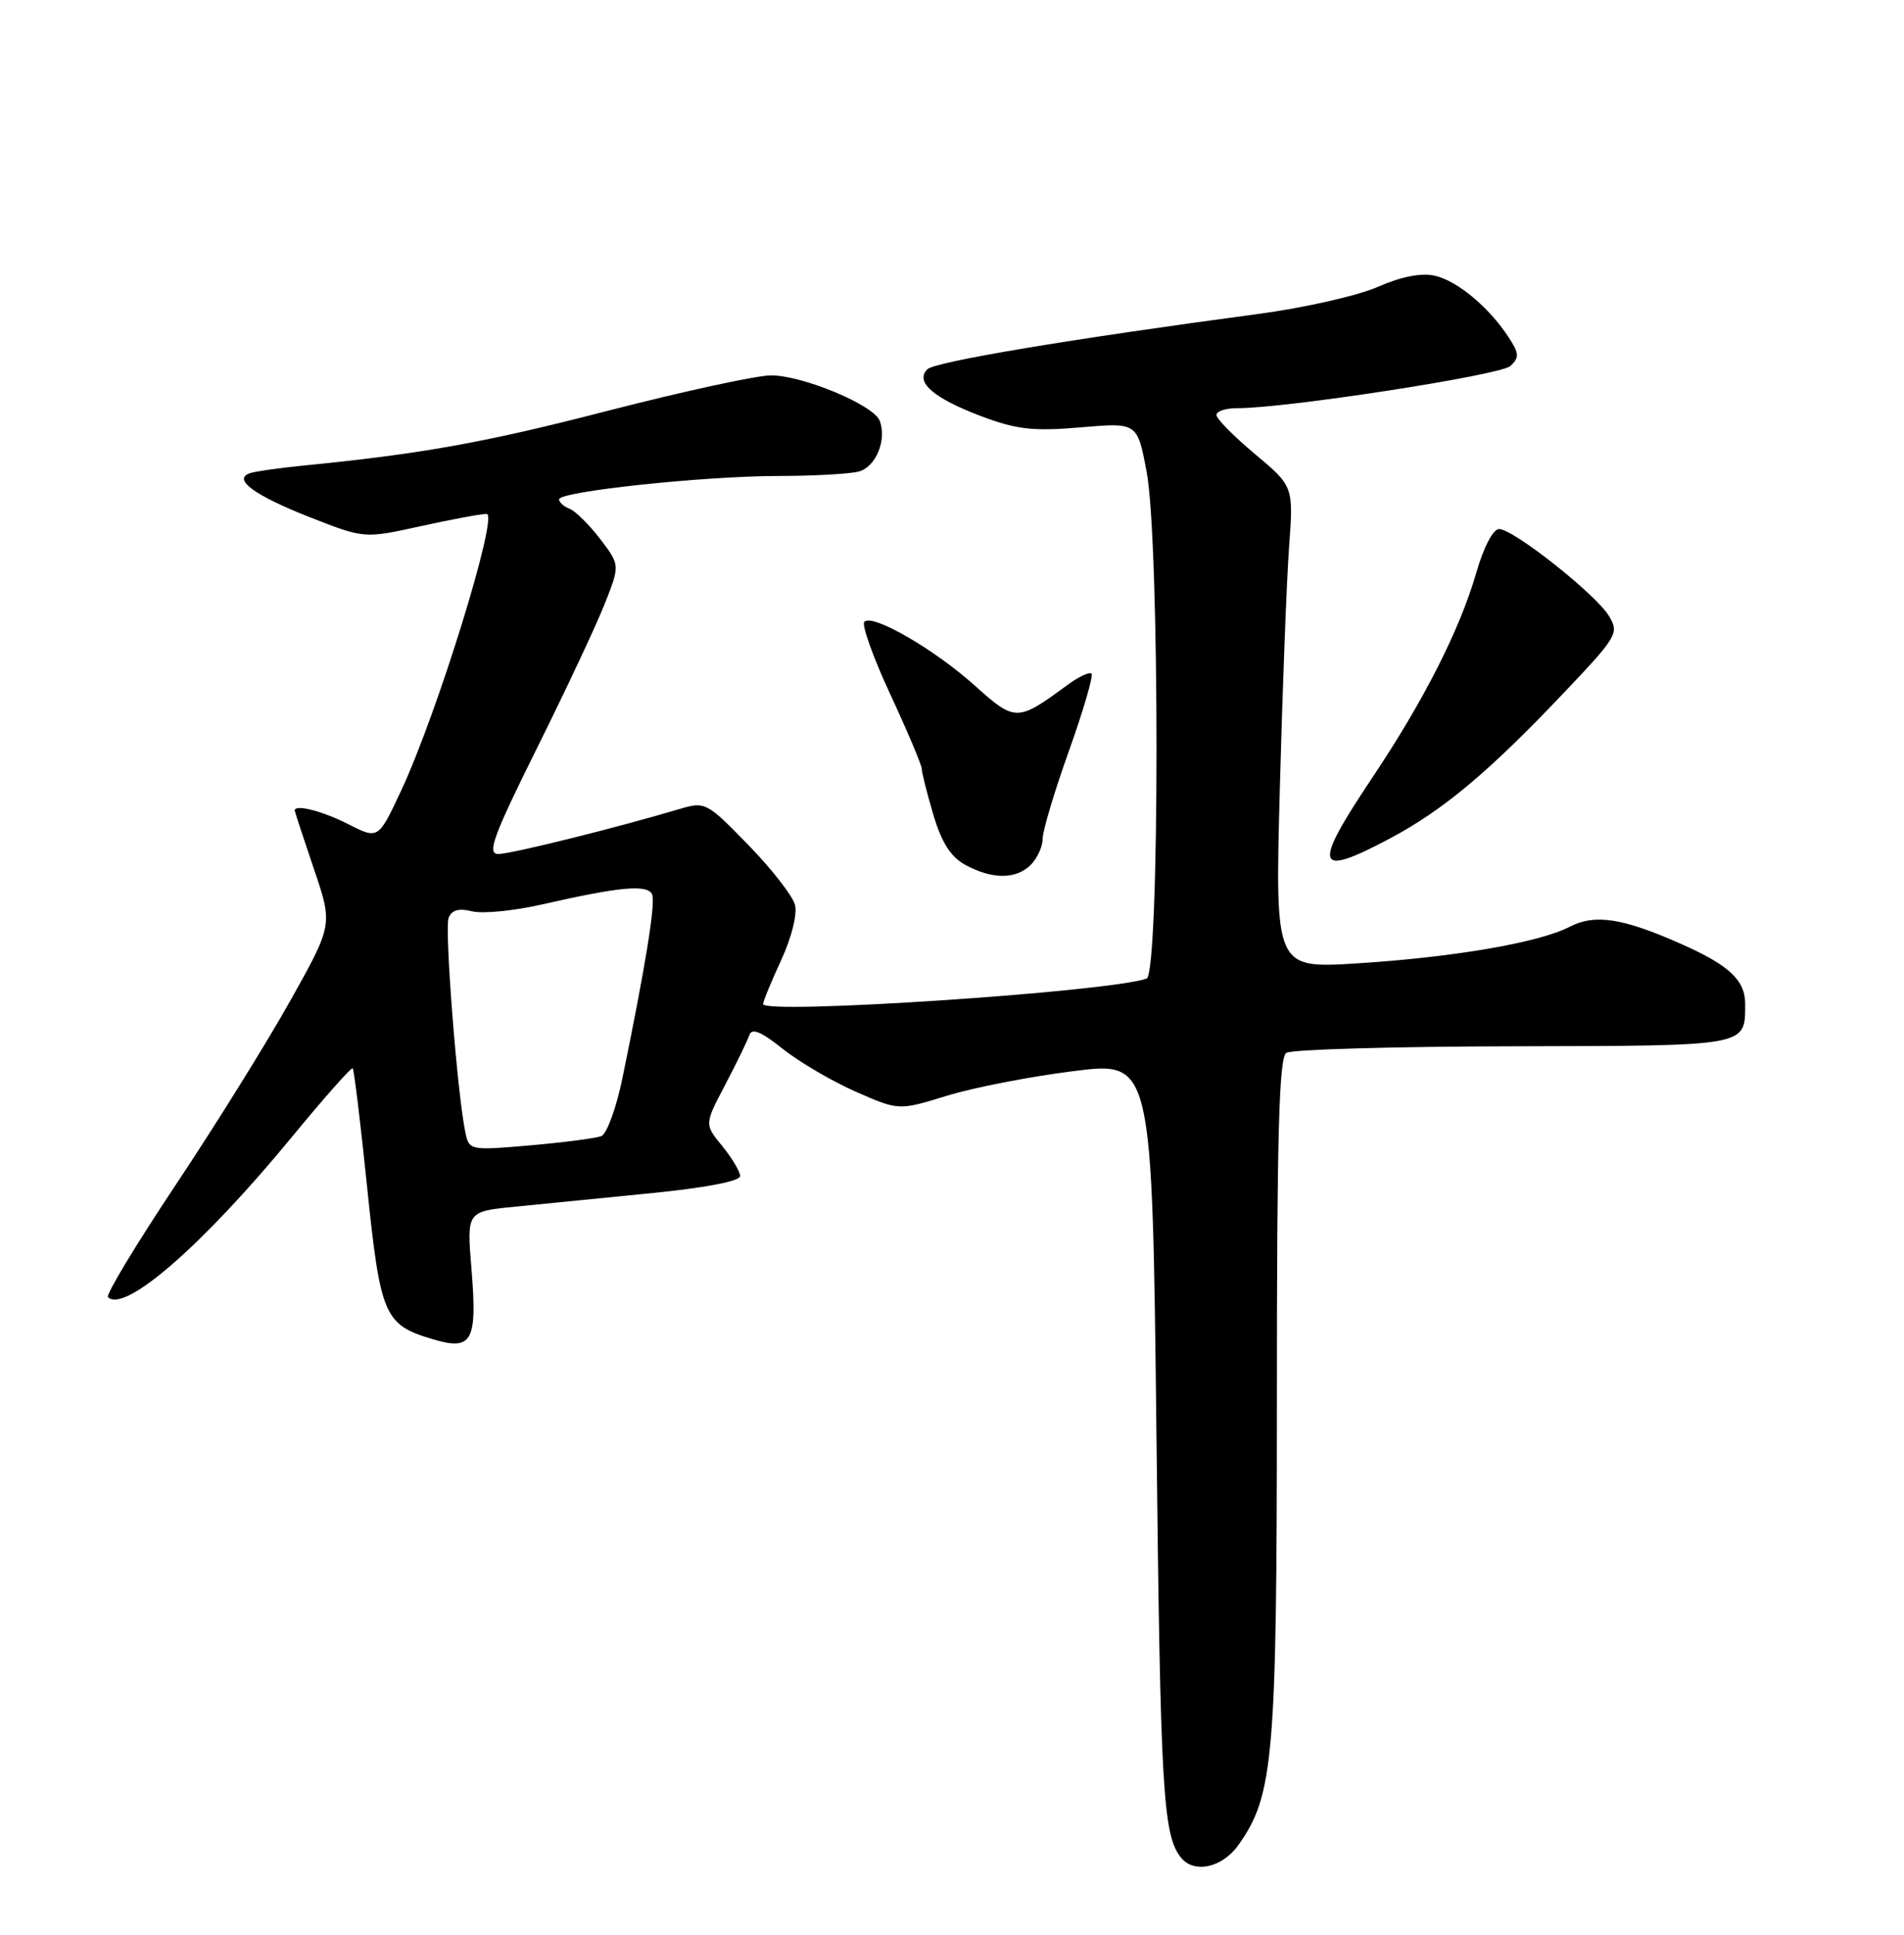 <?xml version="1.0" encoding="UTF-8" standalone="no"?>
<!DOCTYPE svg PUBLIC "-//W3C//DTD SVG 1.1//EN" "http://www.w3.org/Graphics/SVG/1.1/DTD/svg11.dtd" >
<svg xmlns="http://www.w3.org/2000/svg" xmlns:xlink="http://www.w3.org/1999/xlink" version="1.1" viewBox="0 0 252 256">
 <g >
 <path fill="currentColor"
d=" M 163.91 244.12 C 168.57 237.58 169.00 232.61 169.00 184.85 C 169.00 150.16 169.28 139.94 170.25 139.31 C 170.94 138.86 184.47 138.47 200.32 138.44 C 231.52 138.37 230.95 138.48 230.98 132.90 C 231.00 129.71 228.90 127.73 222.46 124.88 C 214.76 121.47 211.09 120.90 207.75 122.63 C 203.71 124.72 192.43 126.66 179.62 127.47 C 168.75 128.15 168.75 128.15 169.39 104.33 C 169.74 91.22 170.29 76.87 170.61 72.43 C 171.20 64.35 171.20 64.35 166.10 60.08 C 163.29 57.73 161.00 55.41 161.00 54.91 C 161.00 54.41 162.24 54.00 163.75 54.01 C 170.17 54.03 198.61 49.64 199.90 48.43 C 201.11 47.31 201.07 46.76 199.66 44.61 C 197.05 40.62 192.83 37.12 189.85 36.47 C 188.09 36.08 185.39 36.62 182.35 37.96 C 179.73 39.12 172.62 40.73 166.55 41.54 C 141.80 44.84 123.74 47.86 122.74 48.86 C 121.07 50.53 123.52 52.67 129.84 55.06 C 134.57 56.84 136.73 57.08 143.01 56.55 C 150.53 55.90 150.53 55.90 151.76 62.43 C 153.51 71.66 153.50 128.89 151.75 129.49 C 146.58 131.27 100.99 134.28 101.00 132.85 C 101.00 132.49 102.08 129.88 103.39 127.04 C 104.77 124.06 105.54 120.97 105.22 119.73 C 104.91 118.54 102.13 114.97 99.04 111.80 C 93.56 106.16 93.33 106.04 89.96 107.04 C 81.42 109.58 67.62 113.00 65.95 113.00 C 64.42 113.00 65.26 110.69 71.09 98.95 C 74.93 91.23 78.97 82.62 80.06 79.84 C 82.06 74.77 82.06 74.77 79.43 71.31 C 77.97 69.41 76.16 67.62 75.39 67.32 C 74.63 67.03 74.00 66.47 74.00 66.07 C 74.00 65.03 93.13 62.99 103.00 62.98 C 107.67 62.98 112.47 62.71 113.67 62.39 C 115.93 61.78 117.40 58.21 116.43 55.67 C 115.62 53.57 106.17 49.64 102.00 49.67 C 100.08 49.69 90.40 51.79 80.50 54.34 C 64.10 58.58 55.82 60.06 40.00 61.62 C 36.98 61.92 33.89 62.36 33.14 62.59 C 30.68 63.37 33.62 65.54 41.09 68.47 C 48.22 71.26 48.22 71.26 55.64 69.63 C 59.72 68.73 63.66 68.00 64.41 68.00 C 66.03 68.00 57.89 94.36 53.11 104.57 C 50.07 111.08 50.07 111.08 46.07 109.04 C 42.68 107.31 38.98 106.37 39.01 107.25 C 39.01 107.39 40.15 110.84 41.53 114.93 C 44.06 122.35 44.06 122.35 38.41 132.43 C 35.31 137.97 28.49 148.93 23.25 156.79 C 18.02 164.64 13.99 171.32 14.29 171.63 C 16.47 173.80 26.79 164.82 38.56 150.53 C 42.85 145.31 46.51 141.18 46.68 141.35 C 46.86 141.53 47.72 148.61 48.59 157.08 C 50.35 174.11 50.85 175.28 57.24 177.19 C 62.50 178.77 63.19 177.52 62.40 167.90 C 61.77 160.30 61.77 160.30 68.13 159.67 C 71.64 159.33 79.79 158.52 86.25 157.87 C 93.49 157.15 97.99 156.28 97.96 155.60 C 97.94 155.00 96.87 153.21 95.58 151.63 C 93.23 148.76 93.23 148.76 95.98 143.54 C 97.49 140.66 98.93 137.70 99.18 136.96 C 99.50 135.99 100.73 136.49 103.57 138.76 C 105.73 140.49 110.08 143.04 113.22 144.43 C 118.95 146.95 118.95 146.95 125.28 145.00 C 128.76 143.92 136.31 142.45 142.05 141.73 C 152.50 140.41 152.50 140.41 153.06 189.96 C 153.58 236.87 153.92 242.75 156.27 245.75 C 158.00 247.96 161.75 247.16 163.91 244.12 Z  M 136.43 114.43 C 137.29 113.56 138.00 112.01 138.00 110.97 C 138.00 109.93 139.56 104.70 141.48 99.35 C 143.39 94.00 144.73 89.40 144.47 89.13 C 144.20 88.86 142.74 89.55 141.24 90.66 C 134.66 95.51 134.36 95.51 129.07 90.76 C 123.69 85.92 115.49 81.17 114.40 82.27 C 114.01 82.65 115.56 86.99 117.85 91.91 C 120.13 96.82 122.00 101.25 122.00 101.74 C 122.00 102.23 122.69 104.96 123.53 107.80 C 124.63 111.51 125.84 113.39 127.78 114.45 C 131.35 116.38 134.48 116.37 136.43 114.43 Z  M 184.04 110.90 C 191.04 107.17 197.08 102.11 206.97 91.68 C 214.09 84.18 214.32 83.77 212.94 81.49 C 211.20 78.62 200.30 70.00 198.41 70.00 C 197.62 70.00 196.36 72.40 195.40 75.75 C 193.22 83.31 188.45 92.71 181.58 102.97 C 173.62 114.87 174.04 116.23 184.04 110.90 Z  M 61.60 149.87 C 60.53 144.89 58.82 122.92 59.37 121.47 C 59.78 120.41 60.71 120.14 62.48 120.58 C 63.86 120.93 68.04 120.52 71.75 119.67 C 82.09 117.31 85.78 116.98 86.32 118.38 C 86.77 119.57 85.42 127.91 82.38 142.66 C 81.57 146.60 80.31 150.05 79.58 150.33 C 78.85 150.61 74.62 151.16 70.18 151.55 C 62.23 152.24 62.09 152.21 61.60 149.87 Z "/>
</g>
</svg>